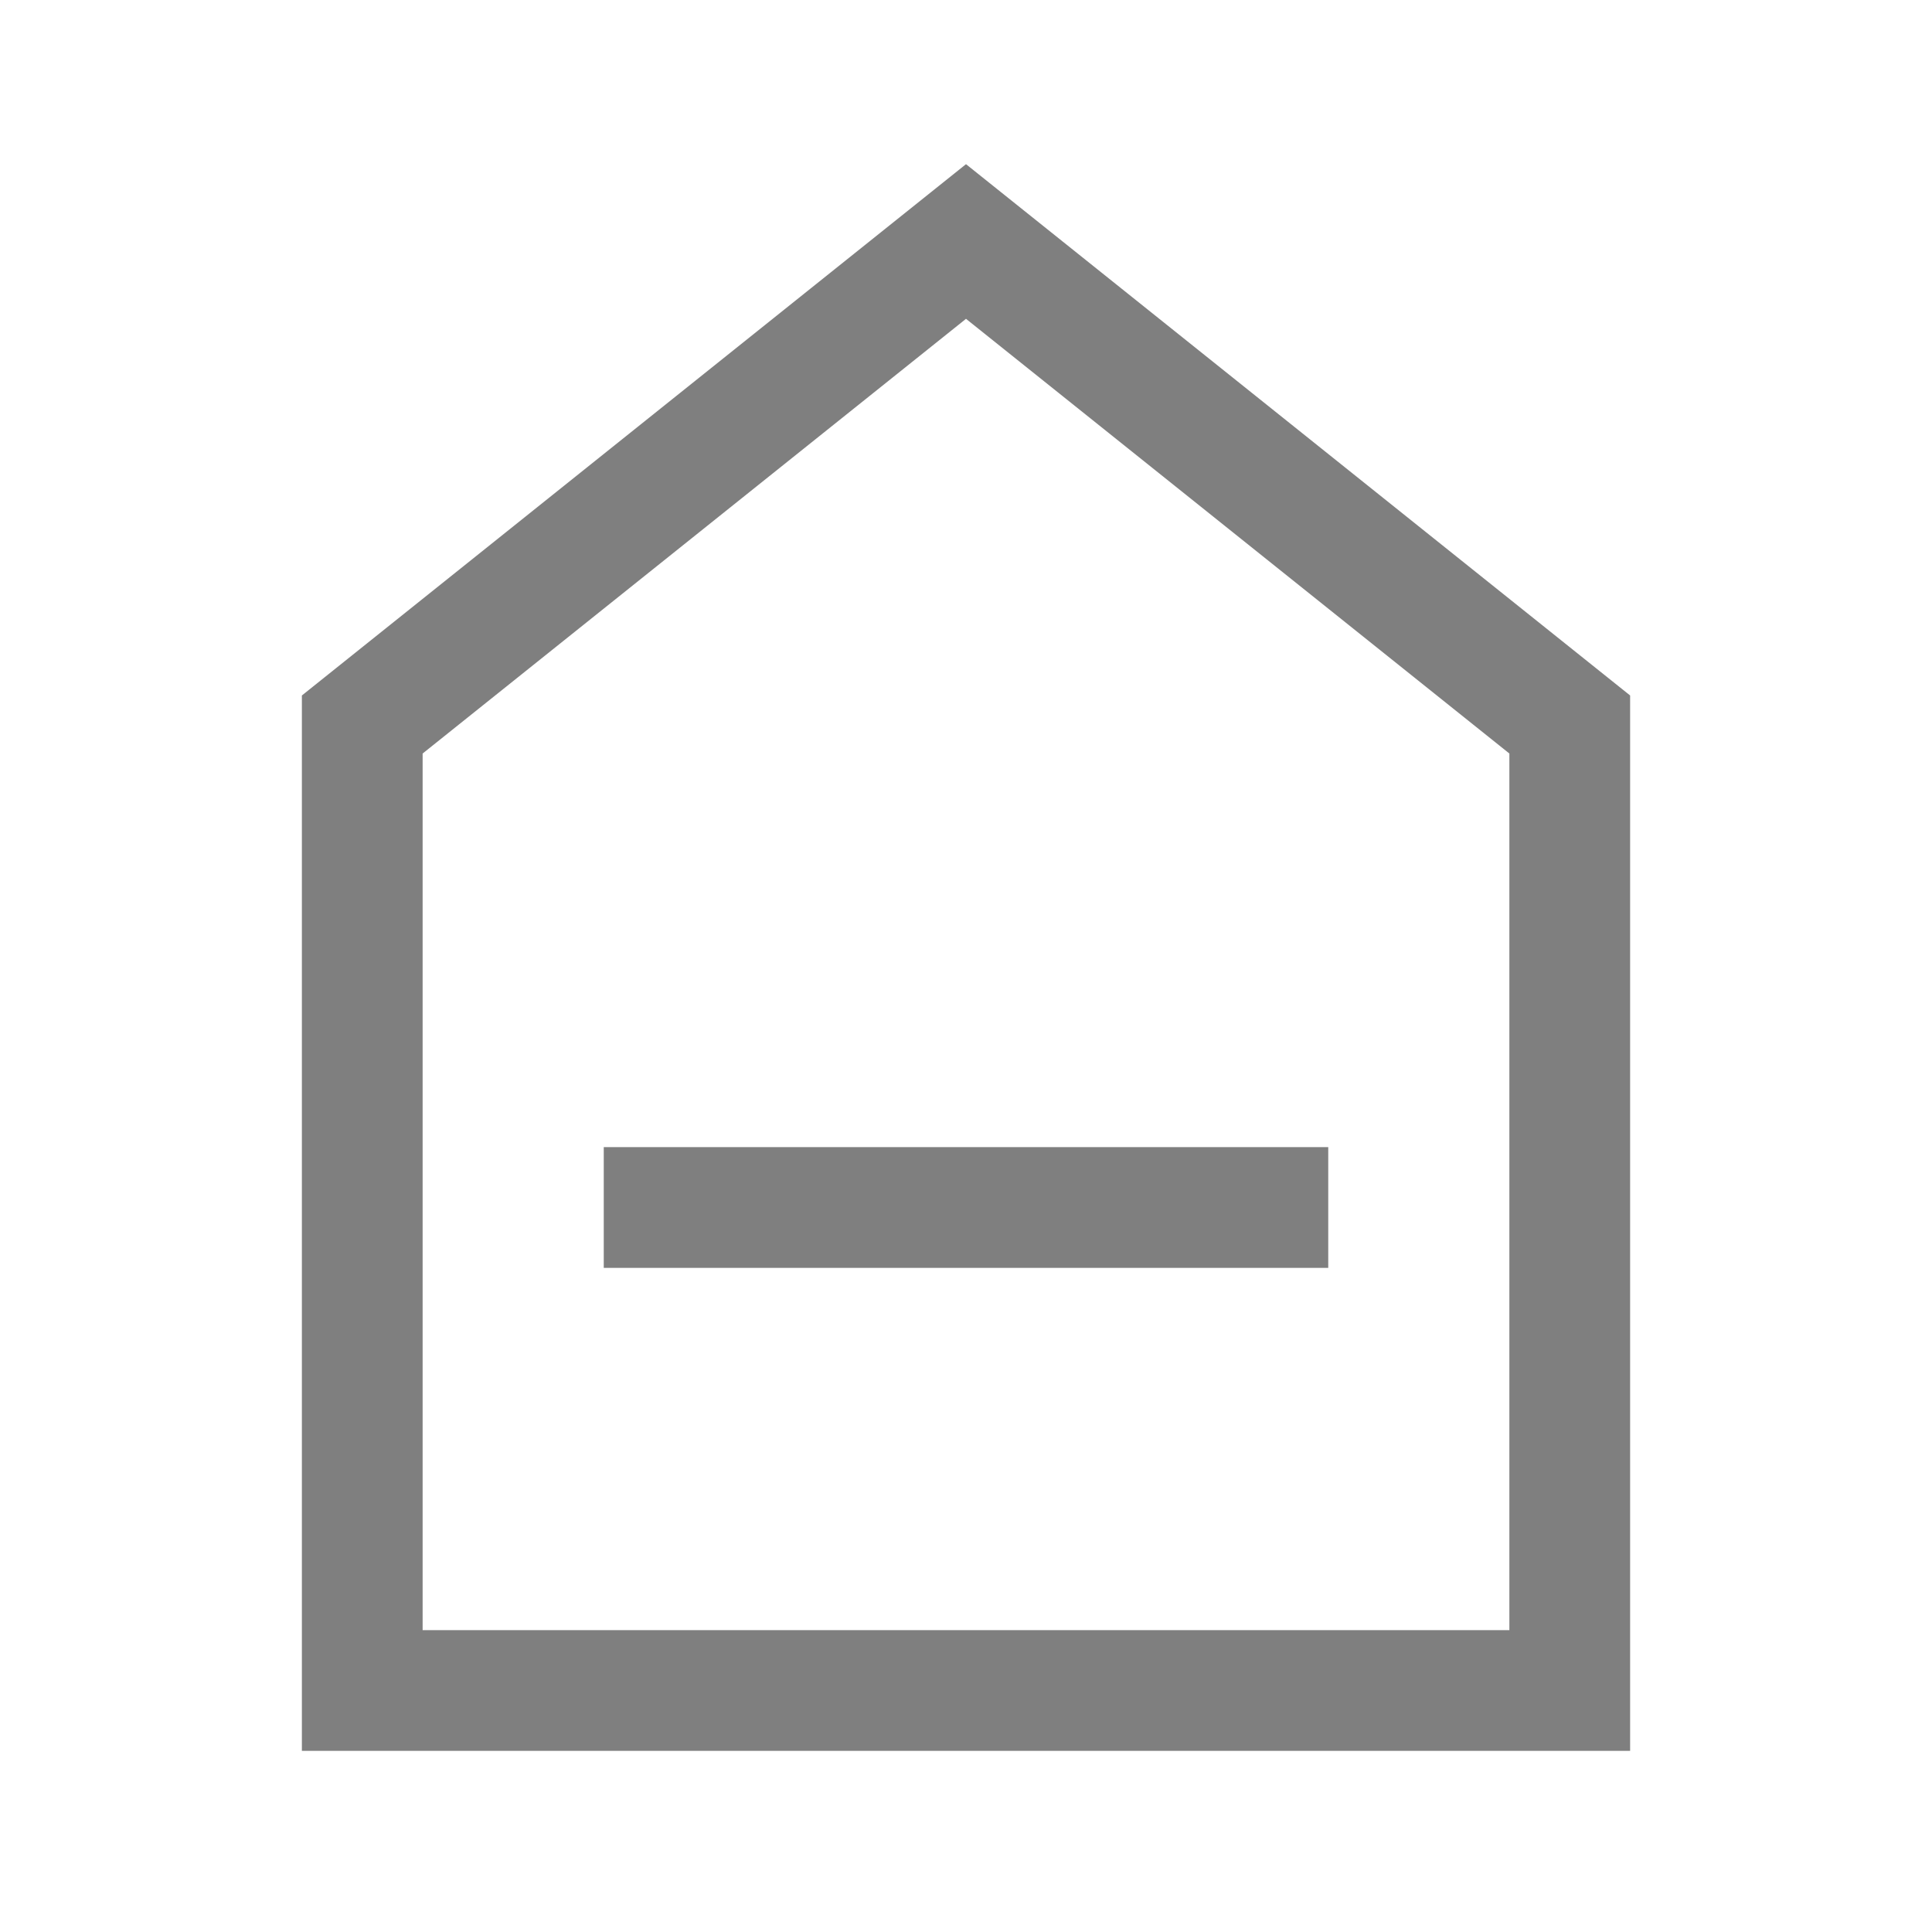 <svg width="16" height="16" viewBox="0 0 16 16" fill="none" xmlns="http://www.w3.org/2000/svg">

    <path d="M3 6 L8 2 L13 6 V14 H3 Z" stroke="black" stroke-width="1" fill="none" stroke-opacity="0.5"/>

    <!-- 中间的短横线 -->
    <path d="M5 10 H11" stroke="black" fill="none" stroke-opacity="0.5"/>

    <!-- 下半部分正方形 -->
<!--    <path d="M4 6 V14 H12 V6" stroke="black" fill="none"/>-->
</svg>
